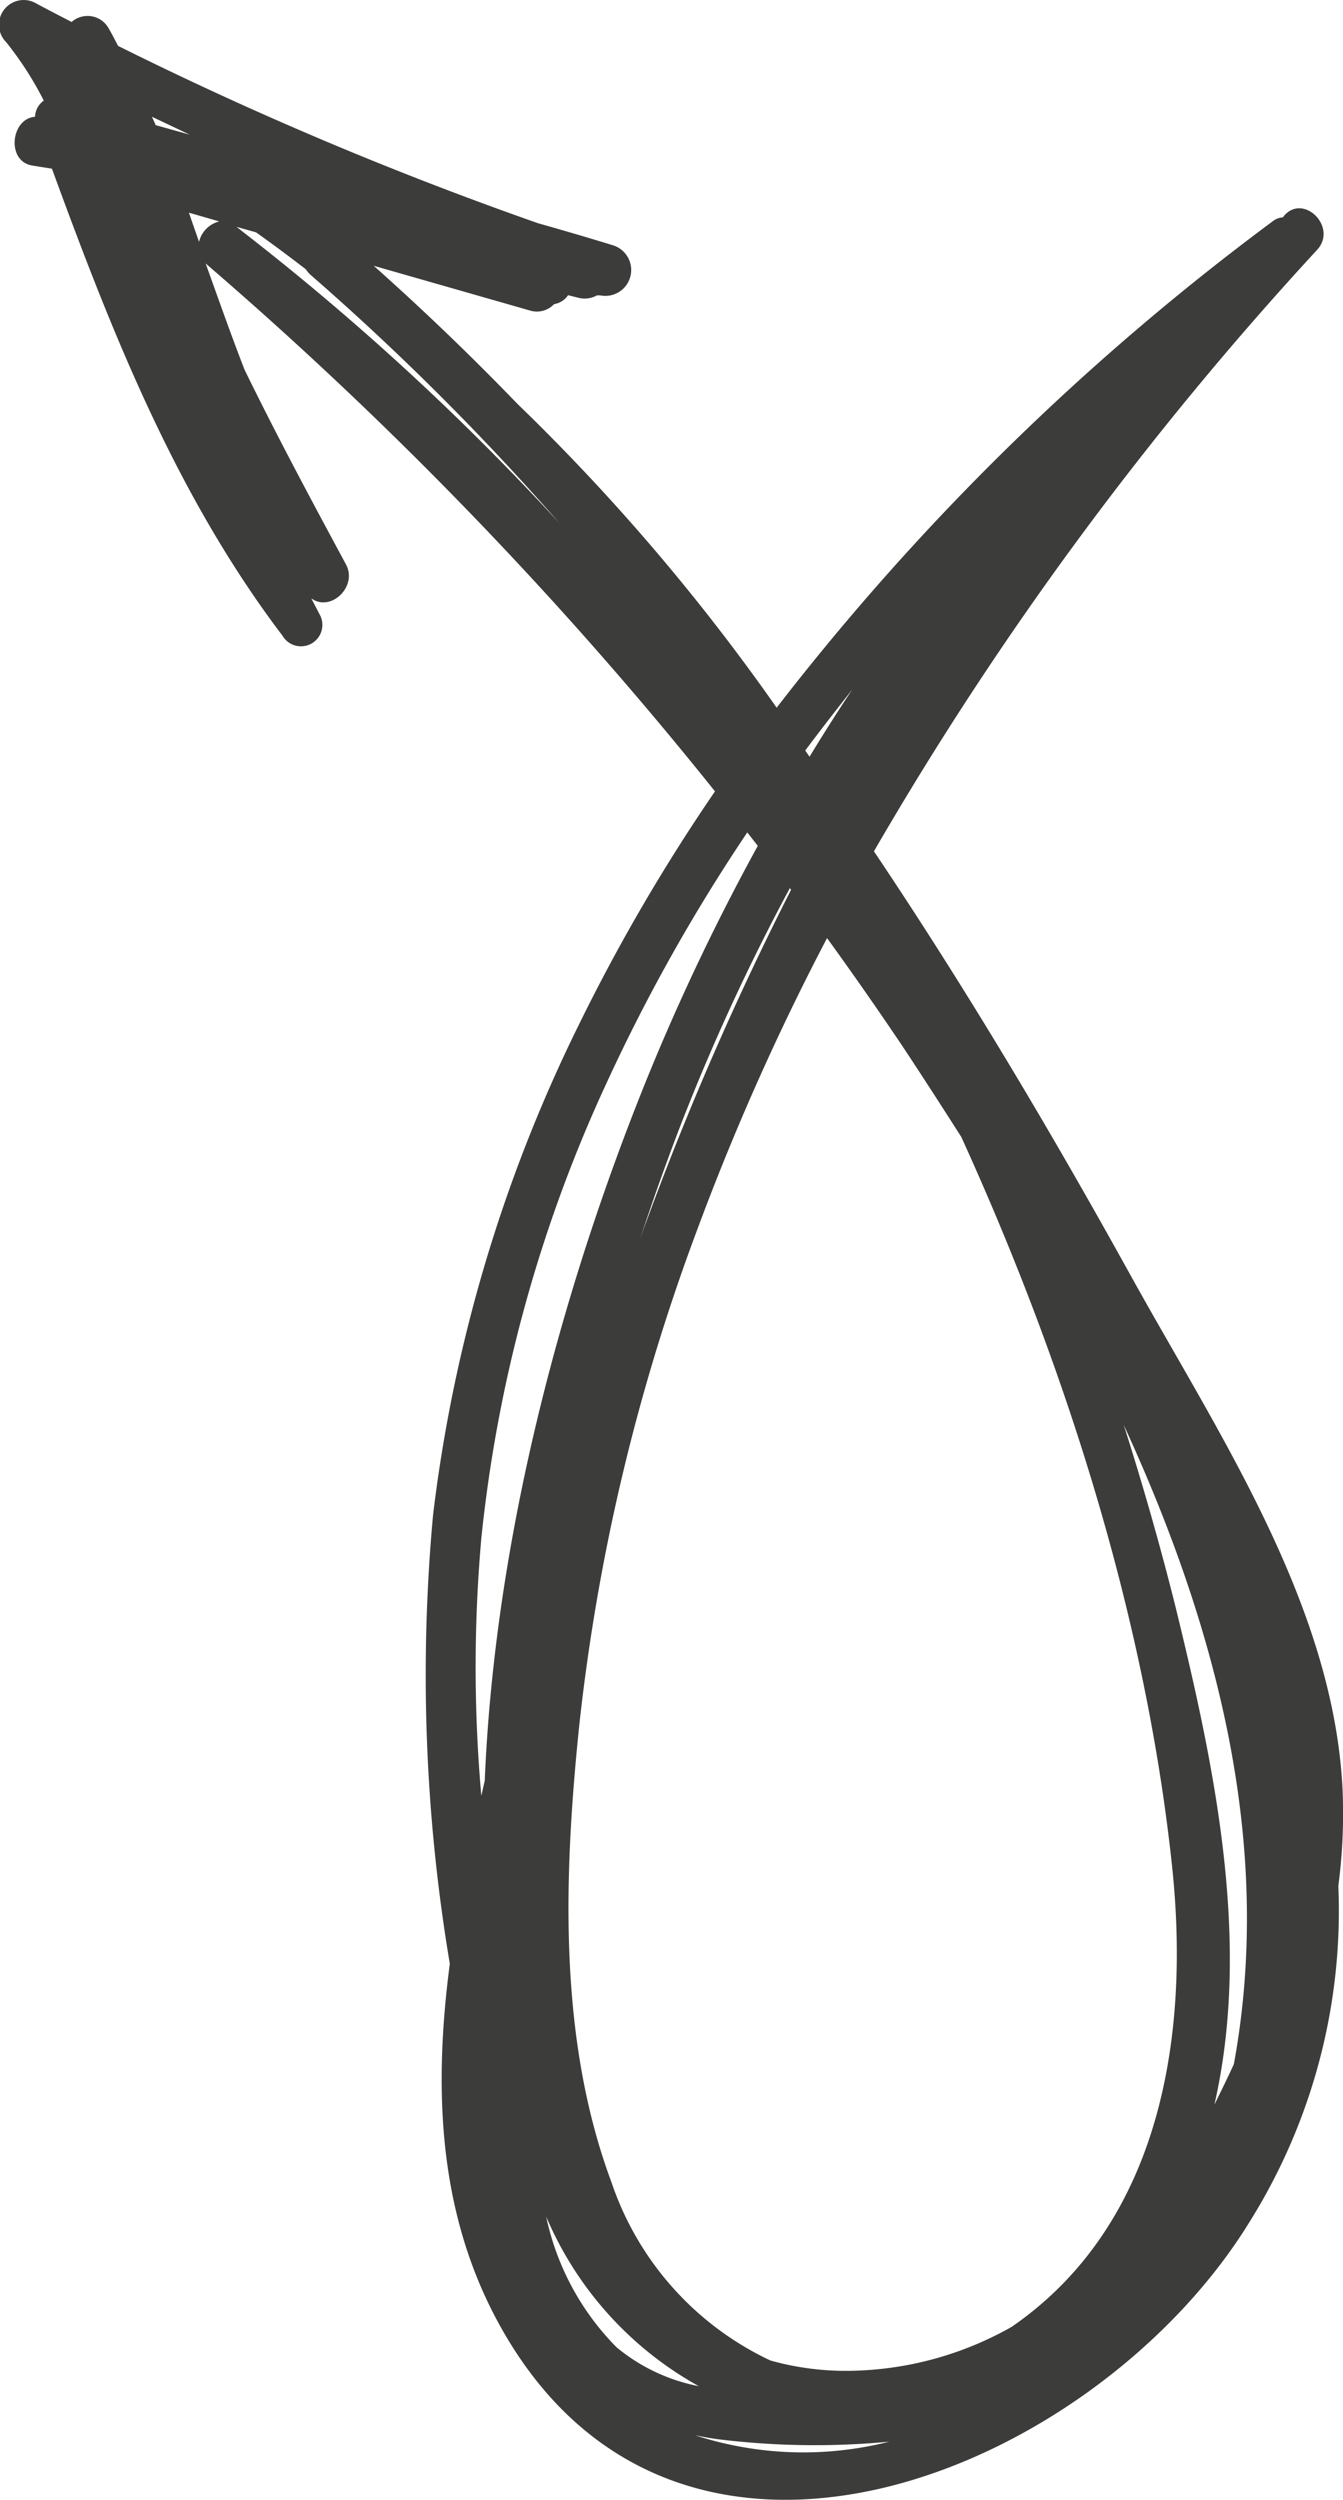 <svg xmlns="http://www.w3.org/2000/svg" viewBox="0 0 69.03 128.48"><defs><style>.cls-1{fill:#3c3c3b;}</style></defs><g id="Layer_2" data-name="Layer 2"><g id="Objects"><path class="cls-1" d="M69,91.82c-.52-9.48-6.43-18.22-10.9-26.3C54,58.11,49.65,50.79,44.92,43.75A174.55,174.55,0,0,1,67.7,12.84C68.77,11.67,67,9.92,66,11.09l-.06.08a.94.94,0,0,0-.52.2,130.29,130.29,0,0,0-25.5,25A107.39,107.39,0,0,0,26.59,20.75q-3.54-3.67-7.38-7.09l8,2.29a1.22,1.22,0,0,0,1.27-.32,1.07,1.07,0,0,0,.72-.46l.48.12a1.29,1.29,0,0,0,1-.11l.17,0a1.33,1.33,0,0,0,.7-2.56c-1.29-.4-2.6-.78-3.9-1.15A188.24,188.24,0,0,1,6.07,2.36c-.16-.31-.32-.62-.5-.93a1.24,1.24,0,0,0-1.89-.3C3.07.81,2.46.5,1.85.17a1.27,1.27,0,0,0-1.53,2,17.35,17.35,0,0,1,1.93,3A1.07,1.07,0,0,0,1.8,6C.55,6.1.31,8.3,1.67,8.51l1,.16c3.07,8.4,6.38,16.79,11.85,24a1.1,1.1,0,0,0,1.9-1.11L16,30.75c1,.73,2.4-.61,1.78-1.75-1.78-3.3-3.55-6.6-5.21-10-.7-1.8-1.34-3.63-2-5.46A203.3,203.3,0,0,1,36.75,40.67a95.73,95.73,0,0,0-7,12,77.73,77.73,0,0,0-7.49,25.18,89.61,89.61,0,0,0,.86,23.07c-.82,6.27-.64,12.61,2.43,18.33,9.06,16.87,30.79,7.82,38.7-5.1a30.13,30.13,0,0,0,4.54-17.23A28.27,28.27,0,0,0,69,91.82ZM9.75,6.92,8,6.43c-.06-.15-.13-.29-.19-.43Zm.48,5.51-.52-1.5,1.56.45A1.42,1.42,0,0,0,10.23,12.43Zm2.12-.62,0,0h0l-.19-.15,1,.28c.87.62,1.72,1.25,2.56,1.9a1.43,1.43,0,0,0,.26.3A134.07,134.07,0,0,1,28.76,26.89,132,132,0,0,0,12.35,11.81ZM43.81,35.43c-.76,1.14-1.49,2.29-2.2,3.46l-.22-.32C42.18,37.51,43,36.46,43.81,35.43ZM40.6,45.64l.06.09a157.85,157.85,0,0,0-7.42,17c-.12.31-.23.63-.34.94.66-2,1.37-4,2.12-5.94A109,109,0,0,1,40.6,45.64ZM24.92,91.41l0,.08-.18.8a74.94,74.94,0,0,1,0-13.23A73.47,73.47,0,0,1,31.2,55.61a91.68,91.68,0,0,1,7.21-12.83l.54.69a114.75,114.75,0,0,0-5.67,11.9C28.87,66.24,25.45,79,24.92,91.41Zm3,22.13a18,18,0,0,0,8,9.09,9.43,9.43,0,0,1-4.23-2A13.53,13.53,0,0,1,28,113.54Zm7.7,11.59c.45.09.91.18,1.4.24a40.56,40.56,0,0,0,8.69.11A18,18,0,0,1,35.66,125.13ZM52,119.58a17.34,17.34,0,0,1-8.31,2.26,14.36,14.36,0,0,1-4.09-.53,15.65,15.65,0,0,1-8.17-9.16c-2.76-7.4-2.45-15.81-1.65-23.54a104.9,104.9,0,0,1,6-25.26,128.88,128.88,0,0,1,6.73-15.14q2,2.76,3.9,5.59c1,1.51,2,3.06,3,4.63,5.41,11.87,9.48,24.8,10.83,37.44C61.18,104.65,59.66,114.3,52,119.58Zm11.42-13.5c-.32.7-.66,1.39-1,2.08,1.92-8.39,0-17.41-2-25.59q-1.18-4.71-2.66-9.34C62.55,83.63,65.49,94.82,63.42,106.08Z"/></g></g></svg>